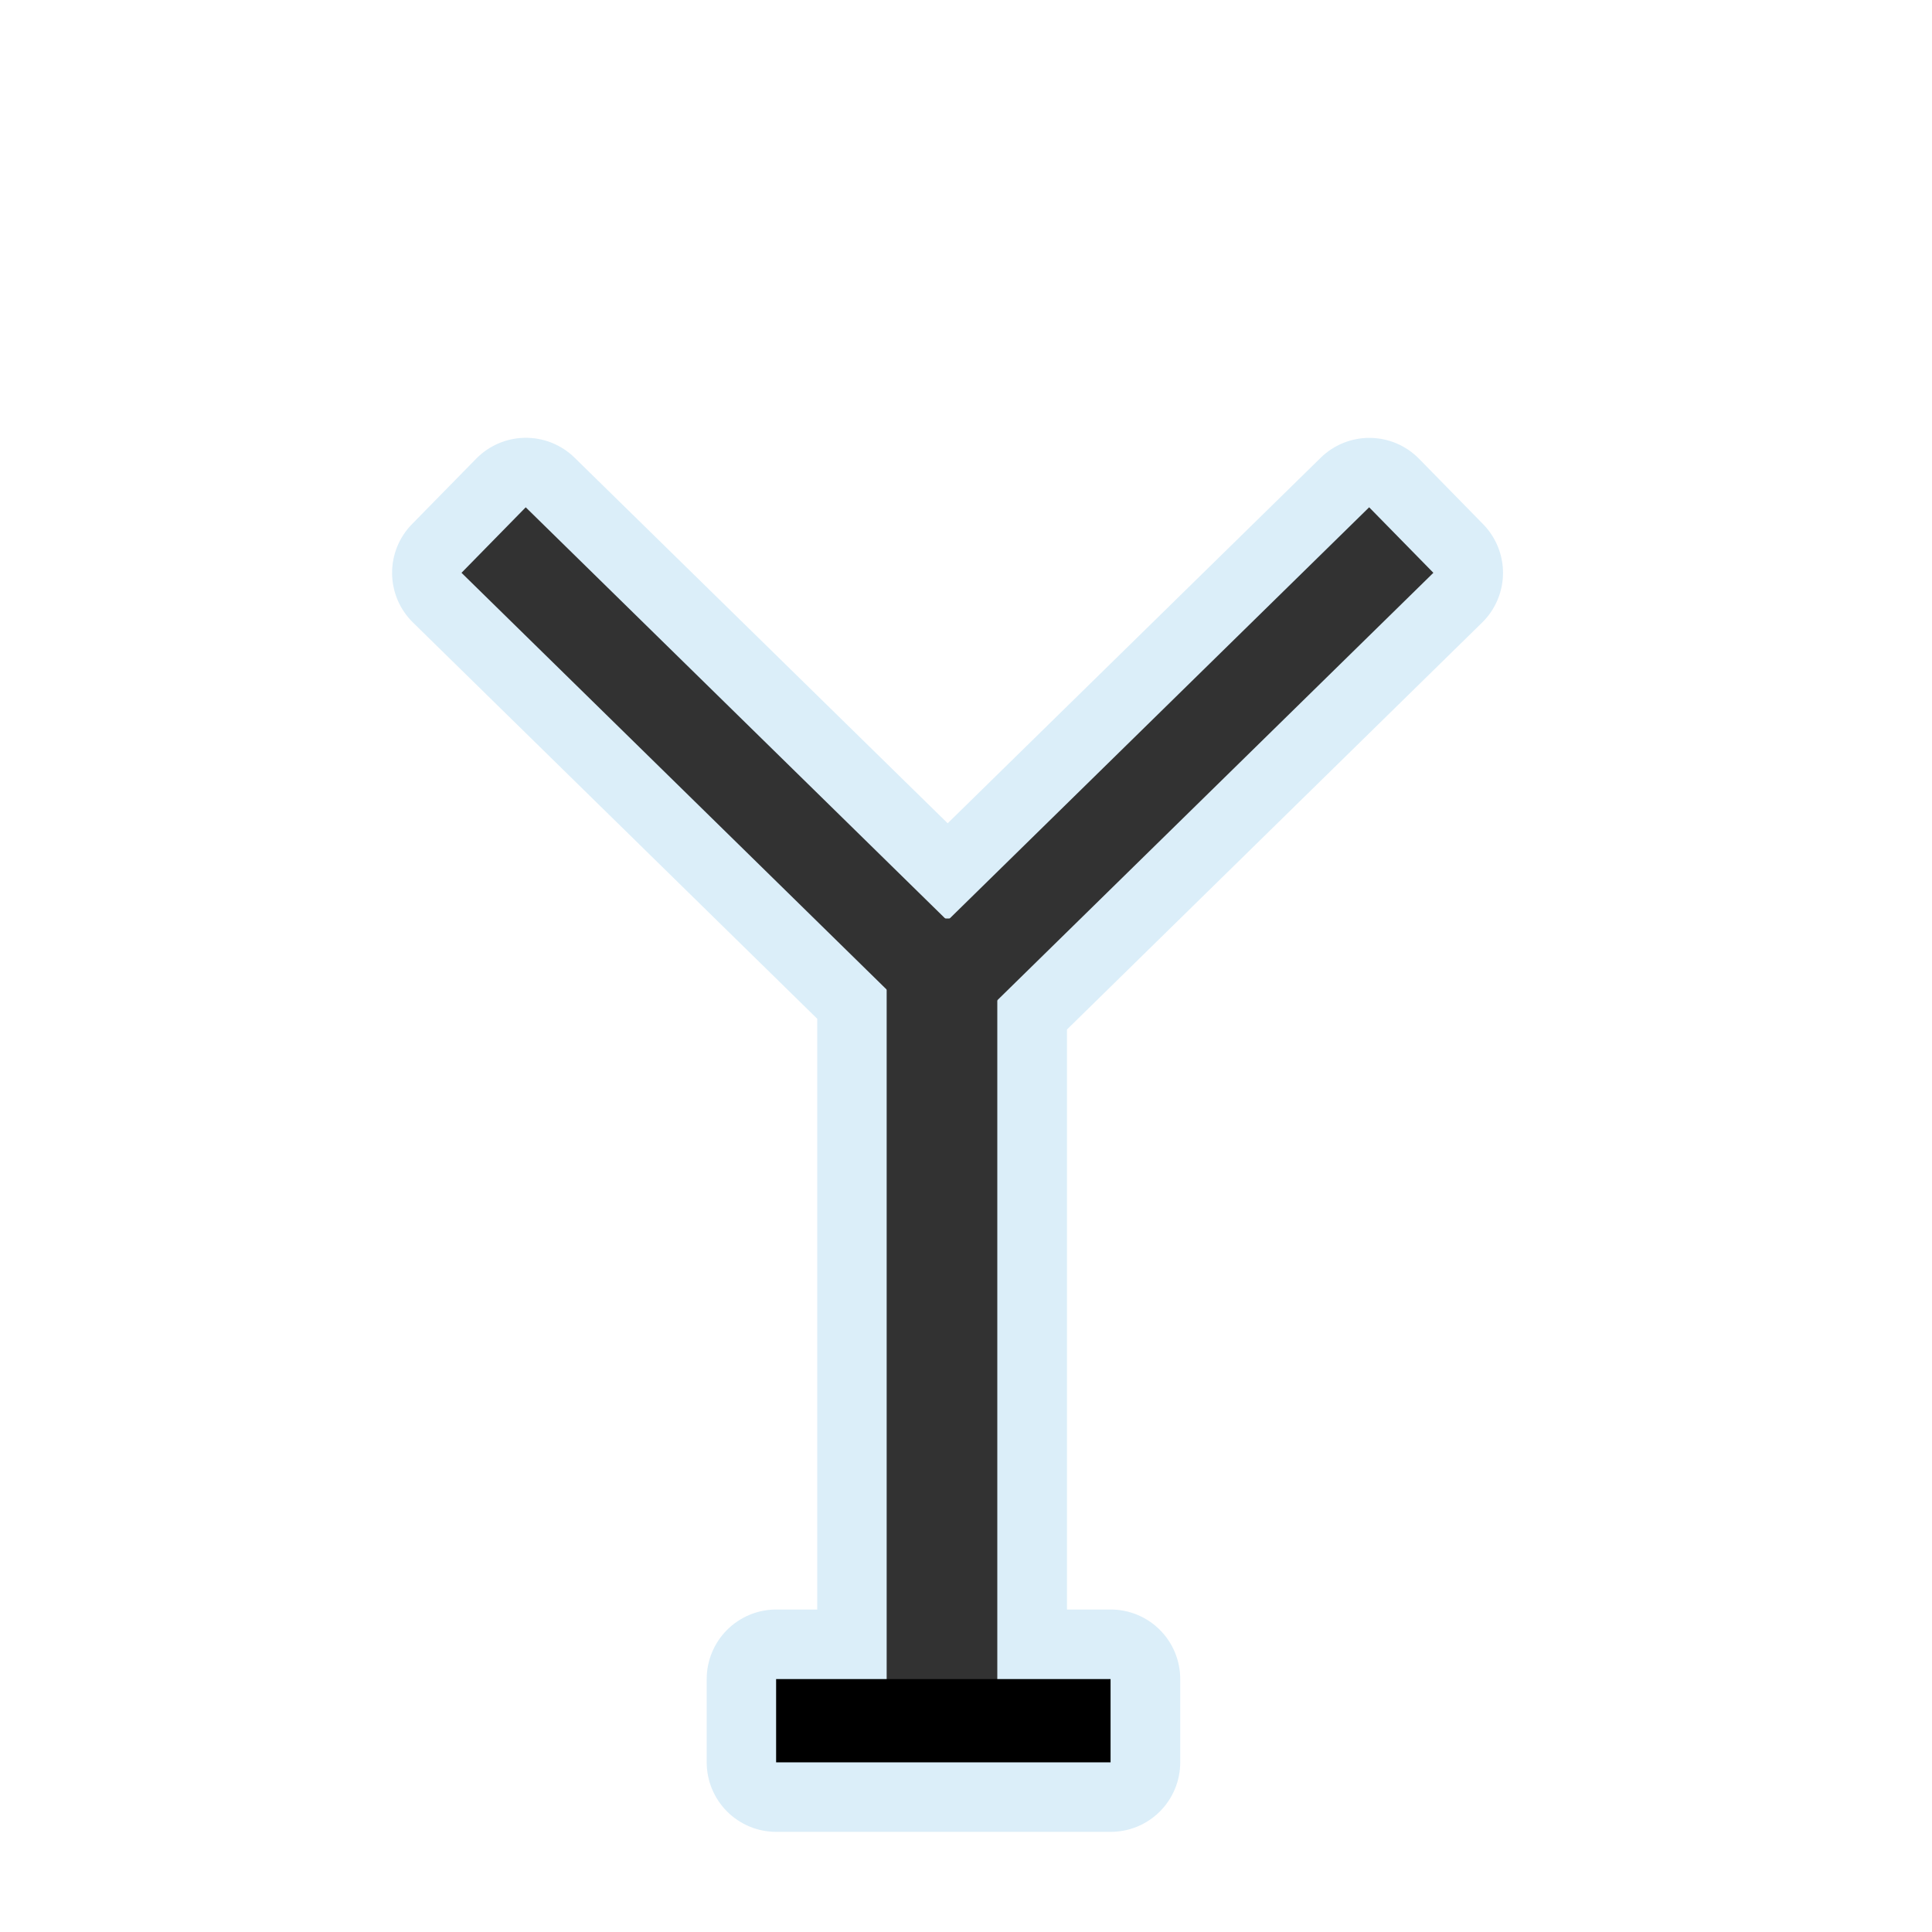 <svg width="32" height="32" viewBox="0 0 580 580" fill="none" xmlns="http://www.w3.org/2000/svg">
<path opacity="0.426" d="M157.344 131.438C151.922 131.574 146.767 133.816 142.969 137.688L123.688 157.344C121.766 159.301 120.249 161.617 119.223 164.161C118.197 166.704 117.682 169.425 117.708 172.168C117.734 174.91 118.301 177.621 119.375 180.144C120.449 182.668 122.01 184.955 123.969 186.875L245.344 305.844V483.188H233.031C230.29 483.187 227.575 483.727 225.043 484.776C222.51 485.825 220.209 487.363 218.27 489.301C216.332 491.24 214.794 493.541 213.745 496.074C212.696 498.607 212.156 501.321 212.156 504.063V529.063C212.156 531.804 212.696 534.518 213.745 537.051C214.794 539.584 216.332 541.885 218.27 543.824C220.209 545.762 222.51 547.3 225.043 548.349C227.575 549.398 230.29 549.938 233.031 549.938H333.438C336.179 549.938 338.893 549.398 341.426 548.349C343.959 547.3 346.26 545.762 348.199 543.824C350.137 541.885 351.675 539.584 352.724 537.051C353.773 534.518 354.313 531.804 354.313 529.063V504.063C354.313 501.321 353.773 498.607 352.724 496.074C351.675 493.541 350.137 491.24 348.199 489.301C346.26 487.363 343.959 485.825 341.426 484.776C338.893 483.727 336.179 483.187 333.438 483.188H320.313V309.063L444.969 186.875C448.915 182.999 451.161 177.714 451.214 172.183C451.266 166.652 449.121 161.326 445.25 157.375L426 137.719C422.128 133.769 416.846 131.517 411.315 131.458C405.783 131.4 400.455 133.539 396.5 137.406L284.5 247.156L172.5 137.406C170.503 135.446 168.132 133.908 165.528 132.882C162.924 131.857 160.141 131.366 157.344 131.438Z" fill="#ACD8F3"/>
<path d="M299.396 275.739H266.184V515.653H299.396V275.739Z" fill="#323232"/>
<path d="M232.996 516.57H333.399" stroke="black" stroke-width="25"/>
<path d="M273.412 304.165L292.691 284.498L157.825 152.294L138.547 171.96L273.412 304.165Z" fill="#323232"/>
<path d="M295.443 304.165L276.164 284.498L411.03 152.293L430.308 171.96L295.443 304.165Z" fill="#323232"/>
</svg>

